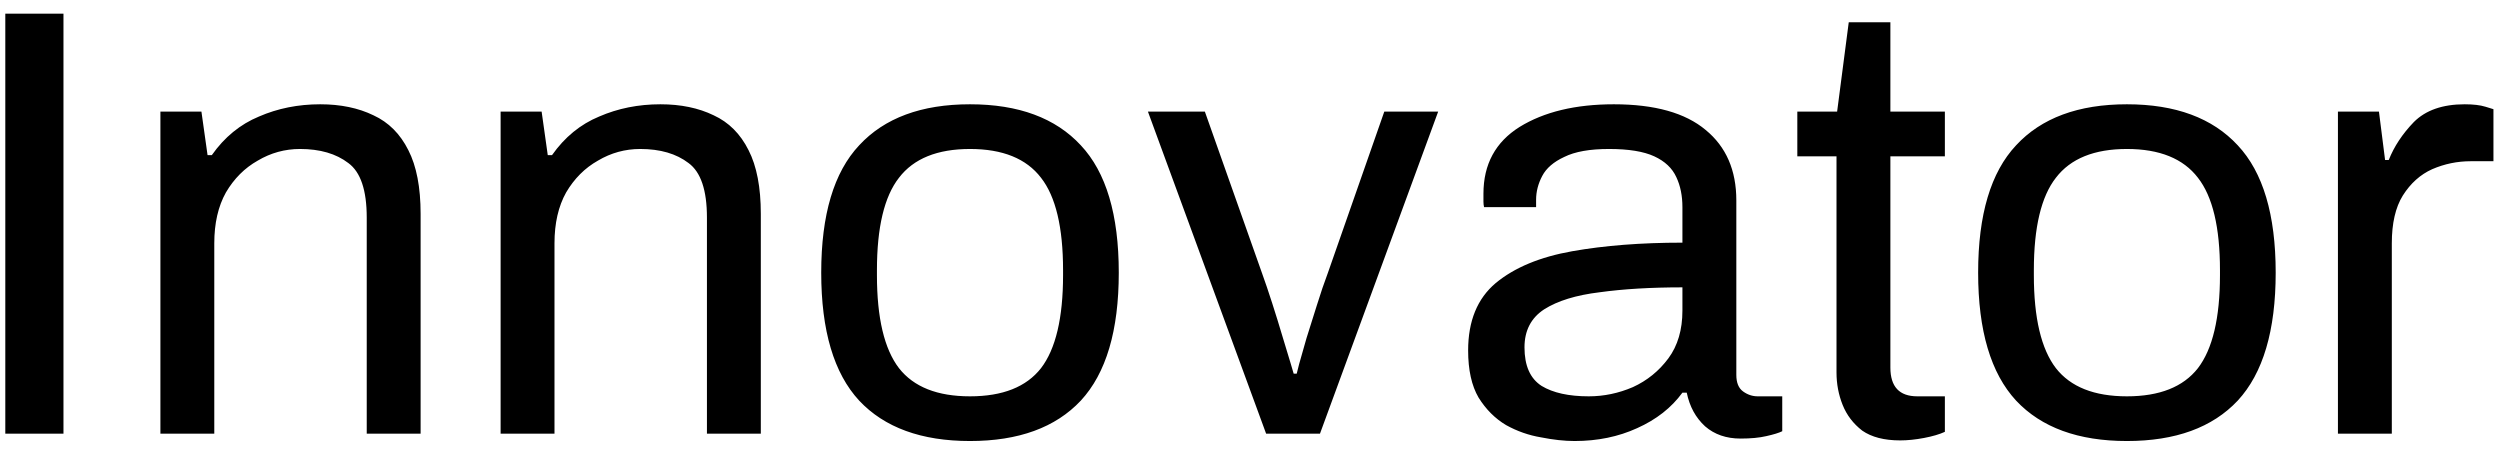 <svg width="98" height="18" viewBox="0 0 98 18" fill="none" xmlns="http://www.w3.org/2000/svg">
<path d="M0.208 17V0.536H2.488V17H0.208ZM6.288 17V4.376H7.896L8.136 6.08H8.304C8.8 5.376 9.416 4.872 10.152 4.568C10.888 4.248 11.688 4.088 12.552 4.088C13.352 4.088 14.048 4.232 14.64 4.52C15.232 4.792 15.688 5.248 16.008 5.888C16.328 6.512 16.488 7.344 16.488 8.384V17H14.376V8.528C14.376 7.456 14.136 6.744 13.656 6.392C13.176 6.024 12.544 5.84 11.76 5.84C11.168 5.84 10.616 5.992 10.104 6.296C9.592 6.584 9.176 7 8.856 7.544C8.552 8.088 8.4 8.752 8.4 9.536V17H6.288ZM19.624 17V4.376H21.232L21.472 6.08H21.64C22.136 5.376 22.752 4.872 23.488 4.568C24.224 4.248 25.024 4.088 25.888 4.088C26.688 4.088 27.384 4.232 27.976 4.52C28.568 4.792 29.024 5.248 29.344 5.888C29.664 6.512 29.824 7.344 29.824 8.384V17H27.712V8.528C27.712 7.456 27.472 6.744 26.992 6.392C26.512 6.024 25.88 5.84 25.096 5.84C24.504 5.84 23.952 5.992 23.44 6.296C22.928 6.584 22.512 7 22.192 7.544C21.888 8.088 21.736 8.752 21.736 9.536V17H19.624ZM38.024 17.288C36.12 17.288 34.672 16.76 33.68 15.704C32.688 14.632 32.192 12.96 32.192 10.688C32.192 8.416 32.688 6.752 33.68 5.696C34.672 4.624 36.12 4.088 38.024 4.088C39.928 4.088 41.376 4.624 42.368 5.696C43.36 6.752 43.856 8.416 43.856 10.688C43.856 12.96 43.36 14.632 42.368 15.704C41.376 16.76 39.928 17.288 38.024 17.288ZM38.024 15.536C39.304 15.536 40.232 15.168 40.808 14.432C41.384 13.68 41.672 12.464 41.672 10.784V10.592C41.672 8.912 41.384 7.704 40.808 6.968C40.232 6.216 39.304 5.84 38.024 5.84C36.744 5.84 35.816 6.216 35.24 6.968C34.664 7.704 34.376 8.912 34.376 10.592V10.784C34.376 12.464 34.664 13.68 35.24 14.432C35.816 15.168 36.744 15.536 38.024 15.536ZM49.632 17L44.999 4.376H47.231L49.464 10.688C49.592 11.04 49.727 11.44 49.871 11.888C50.016 12.336 50.151 12.776 50.279 13.208C50.407 13.624 50.511 13.968 50.592 14.24C50.672 14.512 50.712 14.648 50.712 14.648H50.831C50.831 14.648 50.864 14.52 50.928 14.264C51.008 13.992 51.103 13.656 51.215 13.256C51.343 12.84 51.48 12.408 51.623 11.96C51.767 11.496 51.911 11.072 52.056 10.688L54.264 4.376H56.376L51.743 17H49.632ZM61.727 17.288C61.328 17.288 60.888 17.24 60.407 17.144C59.928 17.064 59.471 16.904 59.039 16.664C58.608 16.408 58.248 16.048 57.959 15.584C57.688 15.12 57.551 14.504 57.551 13.736C57.551 12.584 57.911 11.704 58.632 11.096C59.367 10.488 60.367 10.072 61.632 9.848C62.895 9.624 64.335 9.512 65.951 9.512V8.12C65.951 7.672 65.871 7.28 65.712 6.944C65.552 6.592 65.263 6.32 64.847 6.128C64.431 5.936 63.84 5.84 63.072 5.84C62.319 5.84 61.736 5.944 61.319 6.152C60.904 6.344 60.615 6.592 60.456 6.896C60.295 7.2 60.215 7.512 60.215 7.832V8.12H58.175C58.16 8.056 58.151 7.984 58.151 7.904C58.151 7.808 58.151 7.704 58.151 7.592C58.151 6.44 58.623 5.568 59.568 4.976C60.528 4.384 61.76 4.088 63.264 4.088C64.864 4.088 66.064 4.424 66.864 5.096C67.663 5.752 68.064 6.672 68.064 7.856V14.696C68.064 15 68.151 15.216 68.328 15.344C68.504 15.472 68.695 15.536 68.903 15.536H69.864V16.904C69.736 16.968 69.528 17.032 69.24 17.096C68.968 17.16 68.632 17.192 68.231 17.192C67.671 17.192 67.207 17.032 66.84 16.712C66.472 16.376 66.231 15.936 66.12 15.392H65.951C65.519 15.984 64.927 16.448 64.175 16.784C63.44 17.12 62.623 17.288 61.727 17.288ZM62.279 15.536C62.871 15.536 63.447 15.416 64.007 15.176C64.567 14.92 65.031 14.544 65.4 14.048C65.767 13.552 65.951 12.928 65.951 12.176V11.264C64.719 11.264 63.639 11.328 62.712 11.456C61.783 11.568 61.056 11.792 60.528 12.128C60.016 12.464 59.76 12.96 59.76 13.616C59.76 14.336 59.983 14.84 60.431 15.128C60.88 15.4 61.495 15.536 62.279 15.536ZM74.487 17.264C73.863 17.264 73.367 17.136 72.999 16.88C72.647 16.608 72.391 16.272 72.231 15.872C72.071 15.472 71.991 15.048 71.991 14.6V6.128H70.455V4.376H72.015L72.471 0.872H74.103V4.376H76.239V6.128H74.103V14.408C74.103 15.16 74.455 15.536 75.159 15.536H76.239V16.928C76.031 17.024 75.759 17.104 75.423 17.168C75.087 17.232 74.775 17.264 74.487 17.264ZM83.375 17.288C81.471 17.288 80.023 16.76 79.031 15.704C78.039 14.632 77.543 12.96 77.543 10.688C77.543 8.416 78.039 6.752 79.031 5.696C80.023 4.624 81.471 4.088 83.375 4.088C85.279 4.088 86.727 4.624 87.719 5.696C88.711 6.752 89.207 8.416 89.207 10.688C89.207 12.96 88.711 14.632 87.719 15.704C86.727 16.76 85.279 17.288 83.375 17.288ZM83.375 15.536C84.655 15.536 85.583 15.168 86.159 14.432C86.735 13.68 87.023 12.464 87.023 10.784V10.592C87.023 8.912 86.735 7.704 86.159 6.968C85.583 6.216 84.655 5.84 83.375 5.84C82.095 5.84 81.167 6.216 80.591 6.968C80.015 7.704 79.727 8.912 79.727 10.592V10.784C79.727 12.464 80.015 13.68 80.591 14.432C81.167 15.168 82.095 15.536 83.375 15.536ZM91.647 17V4.376H93.255L93.495 6.272H93.639C93.847 5.744 94.175 5.248 94.623 4.784C95.087 4.32 95.751 4.088 96.615 4.088C96.951 4.088 97.223 4.12 97.431 4.184C97.639 4.248 97.743 4.28 97.743 4.28V6.32H96.855C96.327 6.32 95.823 6.424 95.343 6.632C94.879 6.84 94.495 7.184 94.191 7.664C93.903 8.128 93.759 8.752 93.759 9.536V17H91.647Z" fill="black"/>
</svg>
